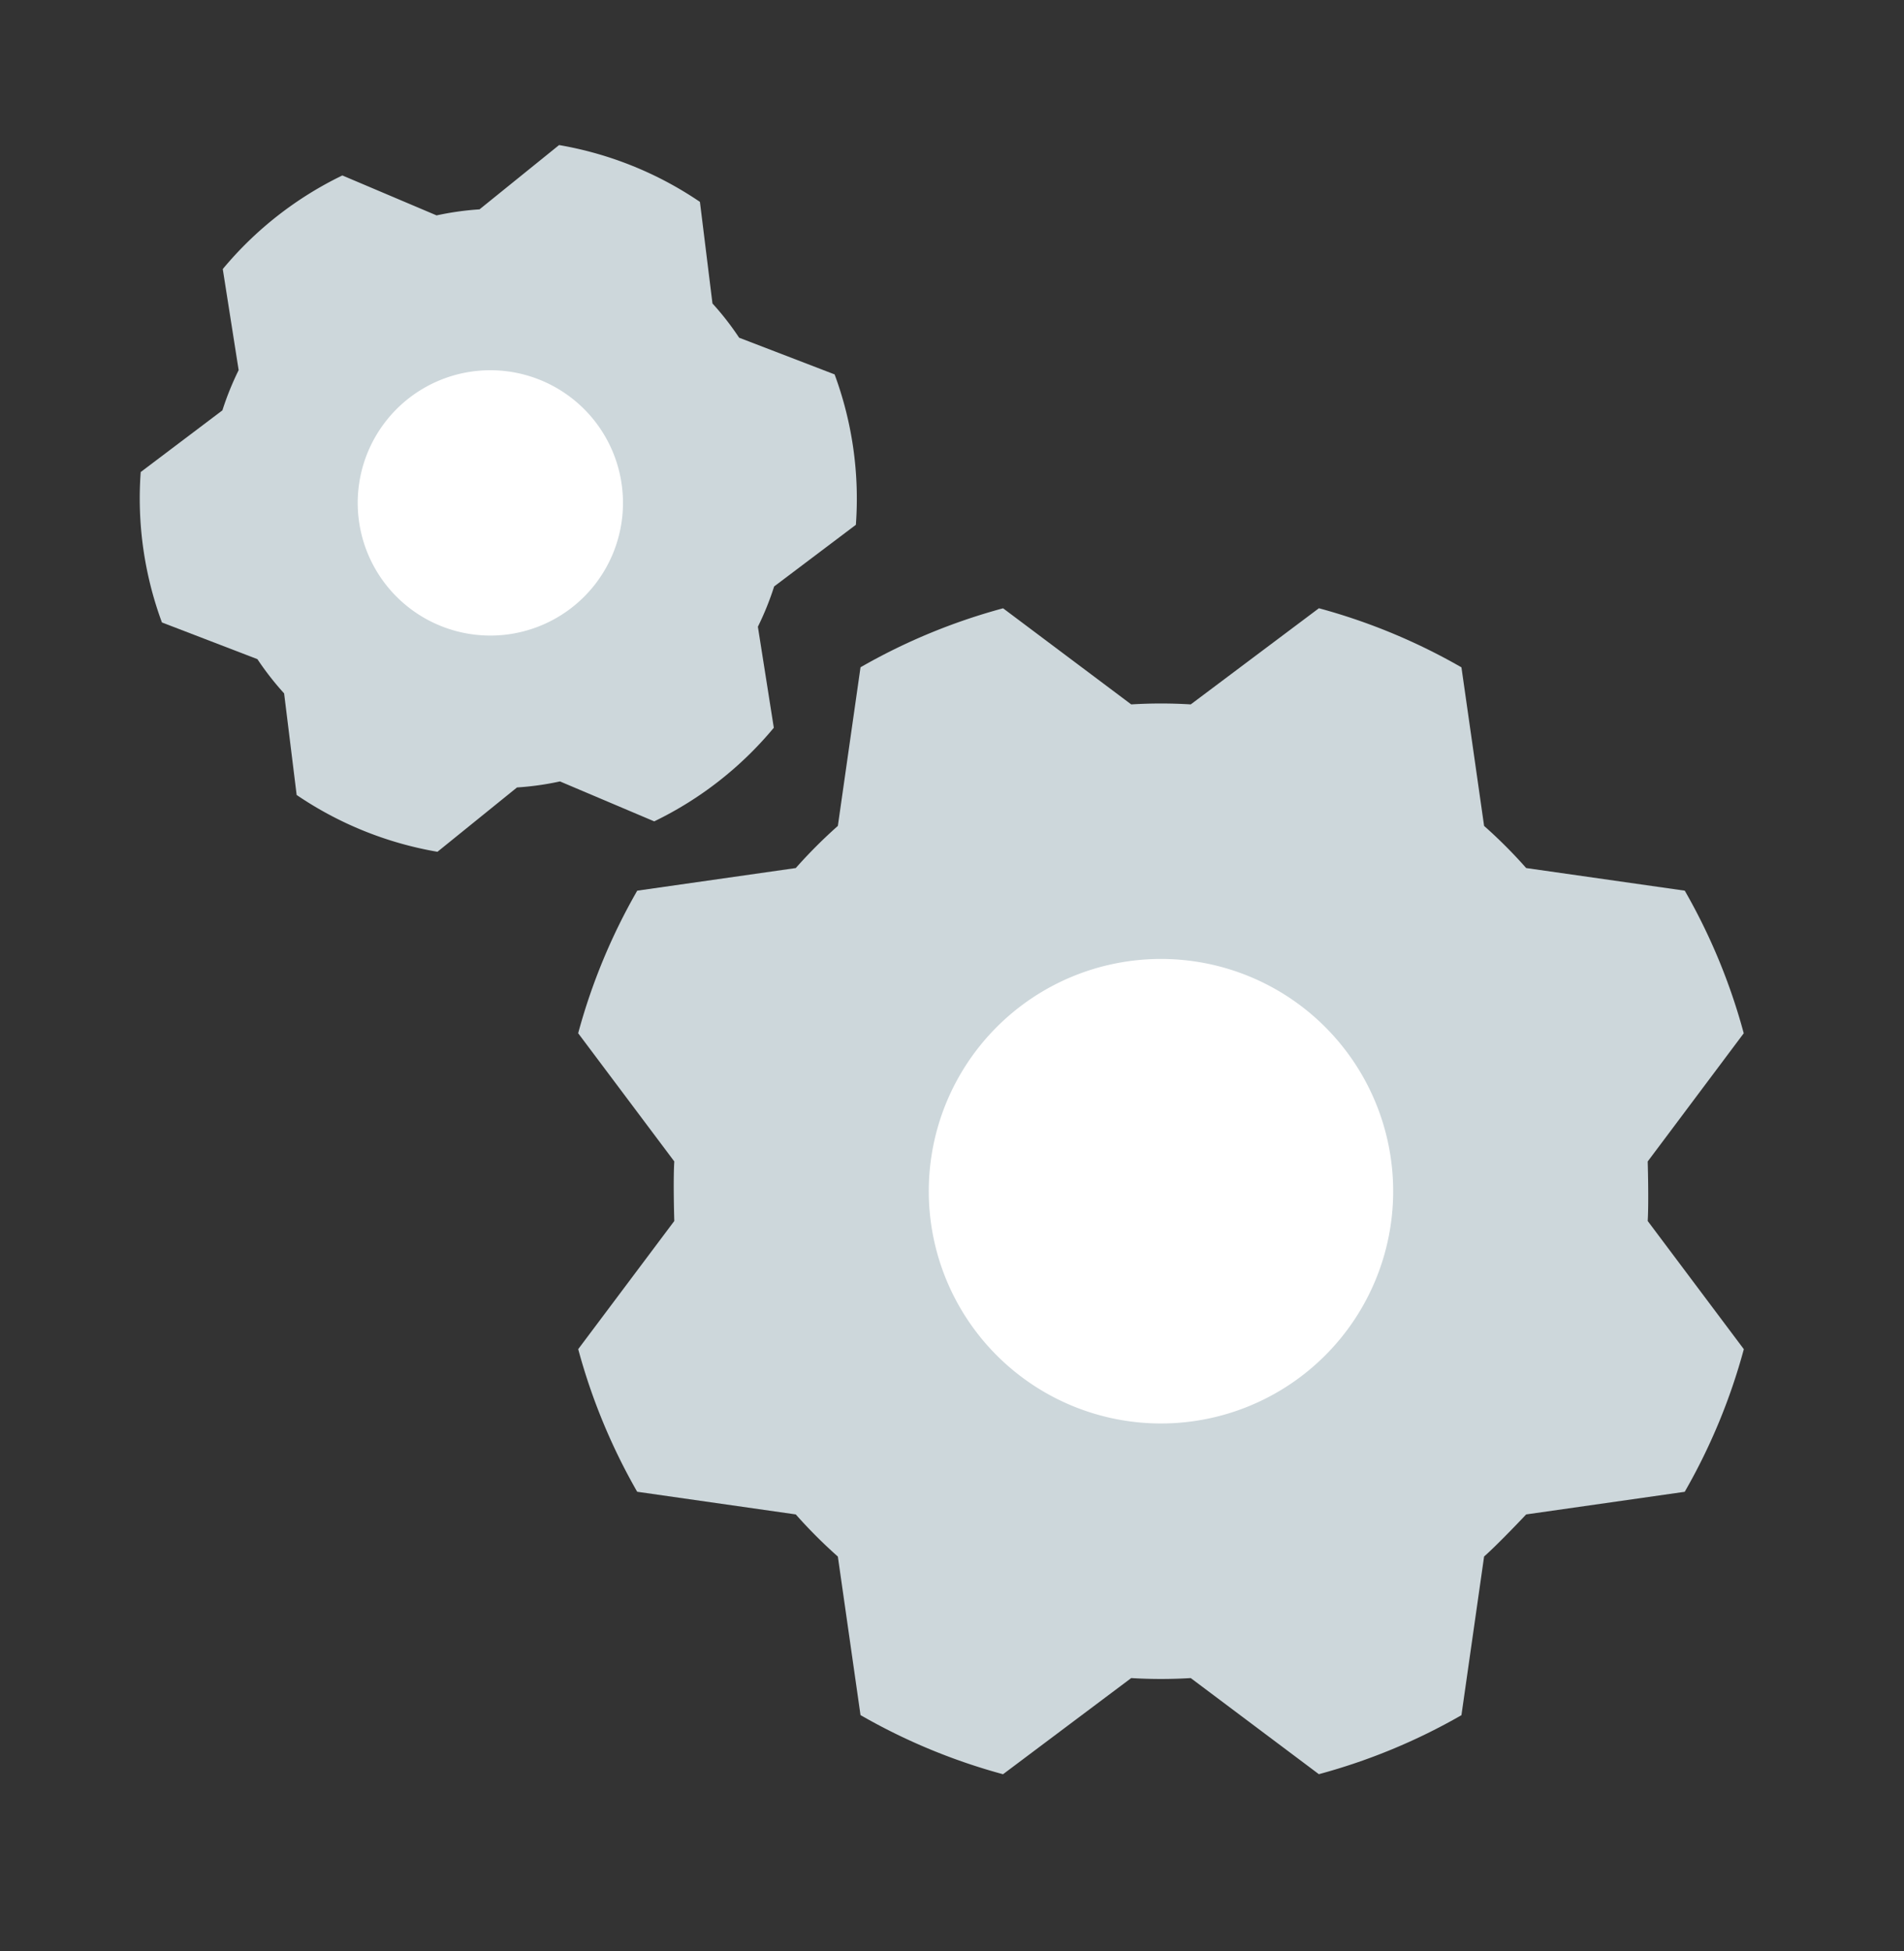<svg xmlns="http://www.w3.org/2000/svg" width="41" height="42" fill="none" viewBox="0 0 41 42">
  <rect x="0" y="0" width="41" height="42" fill="#333333" stroke="none"/>
  <path fill="#CDD7DB" d="M31.958 17.78c.32.284.623.586.906.907l3.415.487c.554.965.981 1.997 1.27 3.07l-2.068 2.76s.026.854 0 1.281l2.07 2.76a12.92 12.92 0 01-1.273 3.07l-3.414.487s-.586.623-.906.906l-.488 3.416c-.964.554-1.996.98-3.07 1.27l-2.759-2.069c-.427.026-.855.026-1.282 0l-2.76 2.07a12.921 12.921 0 01-3.069-1.273l-.488-3.413c-.32-.284-.623-.587-.906-.907l-3.415-.488a12.922 12.922 0 01-1.27-3.07l2.069-2.759s-.027-.855 0-1.282l-2.07-2.76c.29-1.073.717-2.104 1.272-3.069l3.414-.487c.283-.32.586-.623.906-.907l.488-3.415c.964-.554 1.996-.98 3.07-1.27l2.759 2.069c.427-.026.855-.026 1.282 0l2.76-2.07c1.073.29 2.105.718 3.069 1.272l.488 3.414z"/>
  <path fill="#fff" d="M25 30.644a5 5 0 100-10 5 5 0 000 10z"/>
  <g>
    <path fill="#CDD7DB" d="M15.342 6.533c.21.23.402.477.574.737l2.056.79a7.711 7.711 0 01.458 3.238l-1.76 1.327a6.225 6.225 0 01-.35.867l.343 2.175a7.712 7.712 0 01-2.575 2.015l-2.03-.86c-.304.067-.614.11-.925.13L9.42 18.337a7.711 7.711 0 01-3.032-1.223l-.27-2.187a6.227 6.227 0 01-.575-.737l-2.056-.79a7.71 7.71 0 01-.457-3.238l1.759-1.328c.095-.297.212-.586.35-.866l-.342-2.176a7.71 7.71 0 012.575-2.015l2.029.86c.305-.066.614-.11.925-.13l1.713-1.384a7.71 7.71 0 013.033 1.223l.27 2.187z"/>
    <path fill="#fff" d="M10.923 13.659a2.856 2.856 0 10-.795-5.656 2.856 2.856 0 00.795 5.656z"/>
  </g>
</svg>
